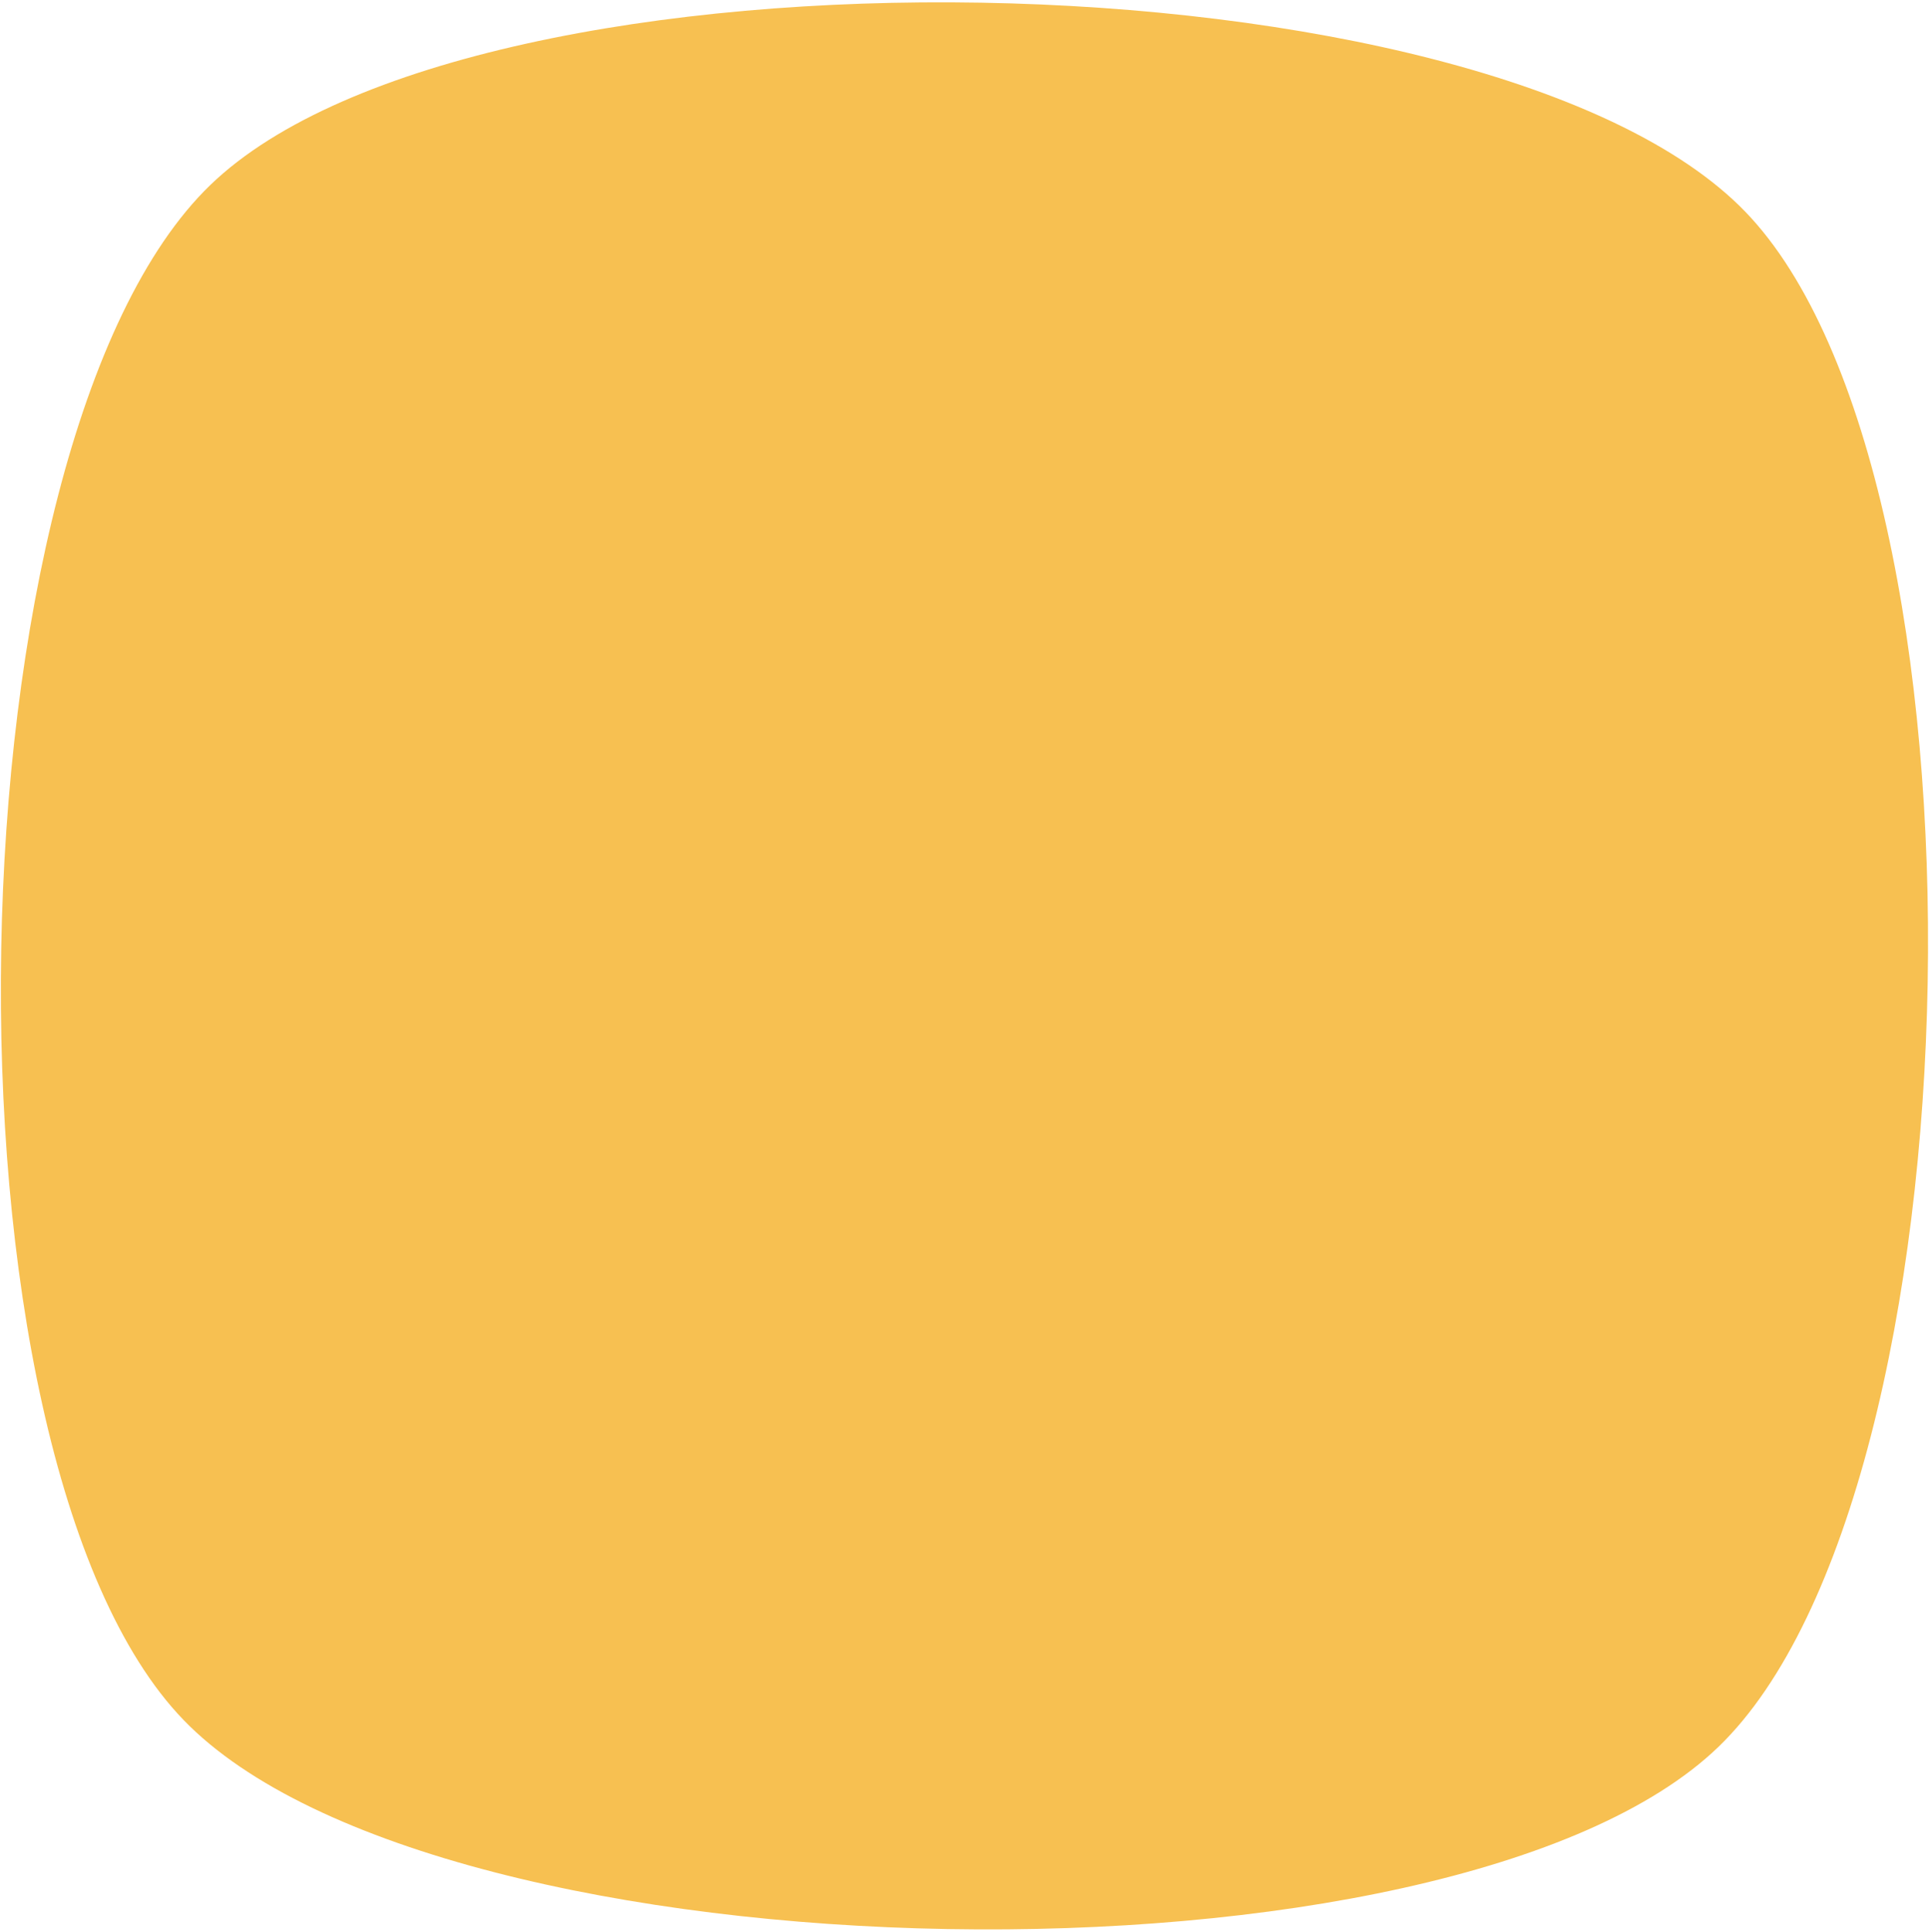 <svg xmlns="http://www.w3.org/2000/svg" width="704" height="705"><path fill="#f7c051" d="M627.202 637.518c-96.9 93.575-466.646 87.12-560.22-9.78-93.576-96.9-87.121-466.645 9.778-560.22 96.9-93.575 466.646-87.12 560.22 9.78 93.576 96.9 87.122 466.645-9.778 560.22"/></svg>
